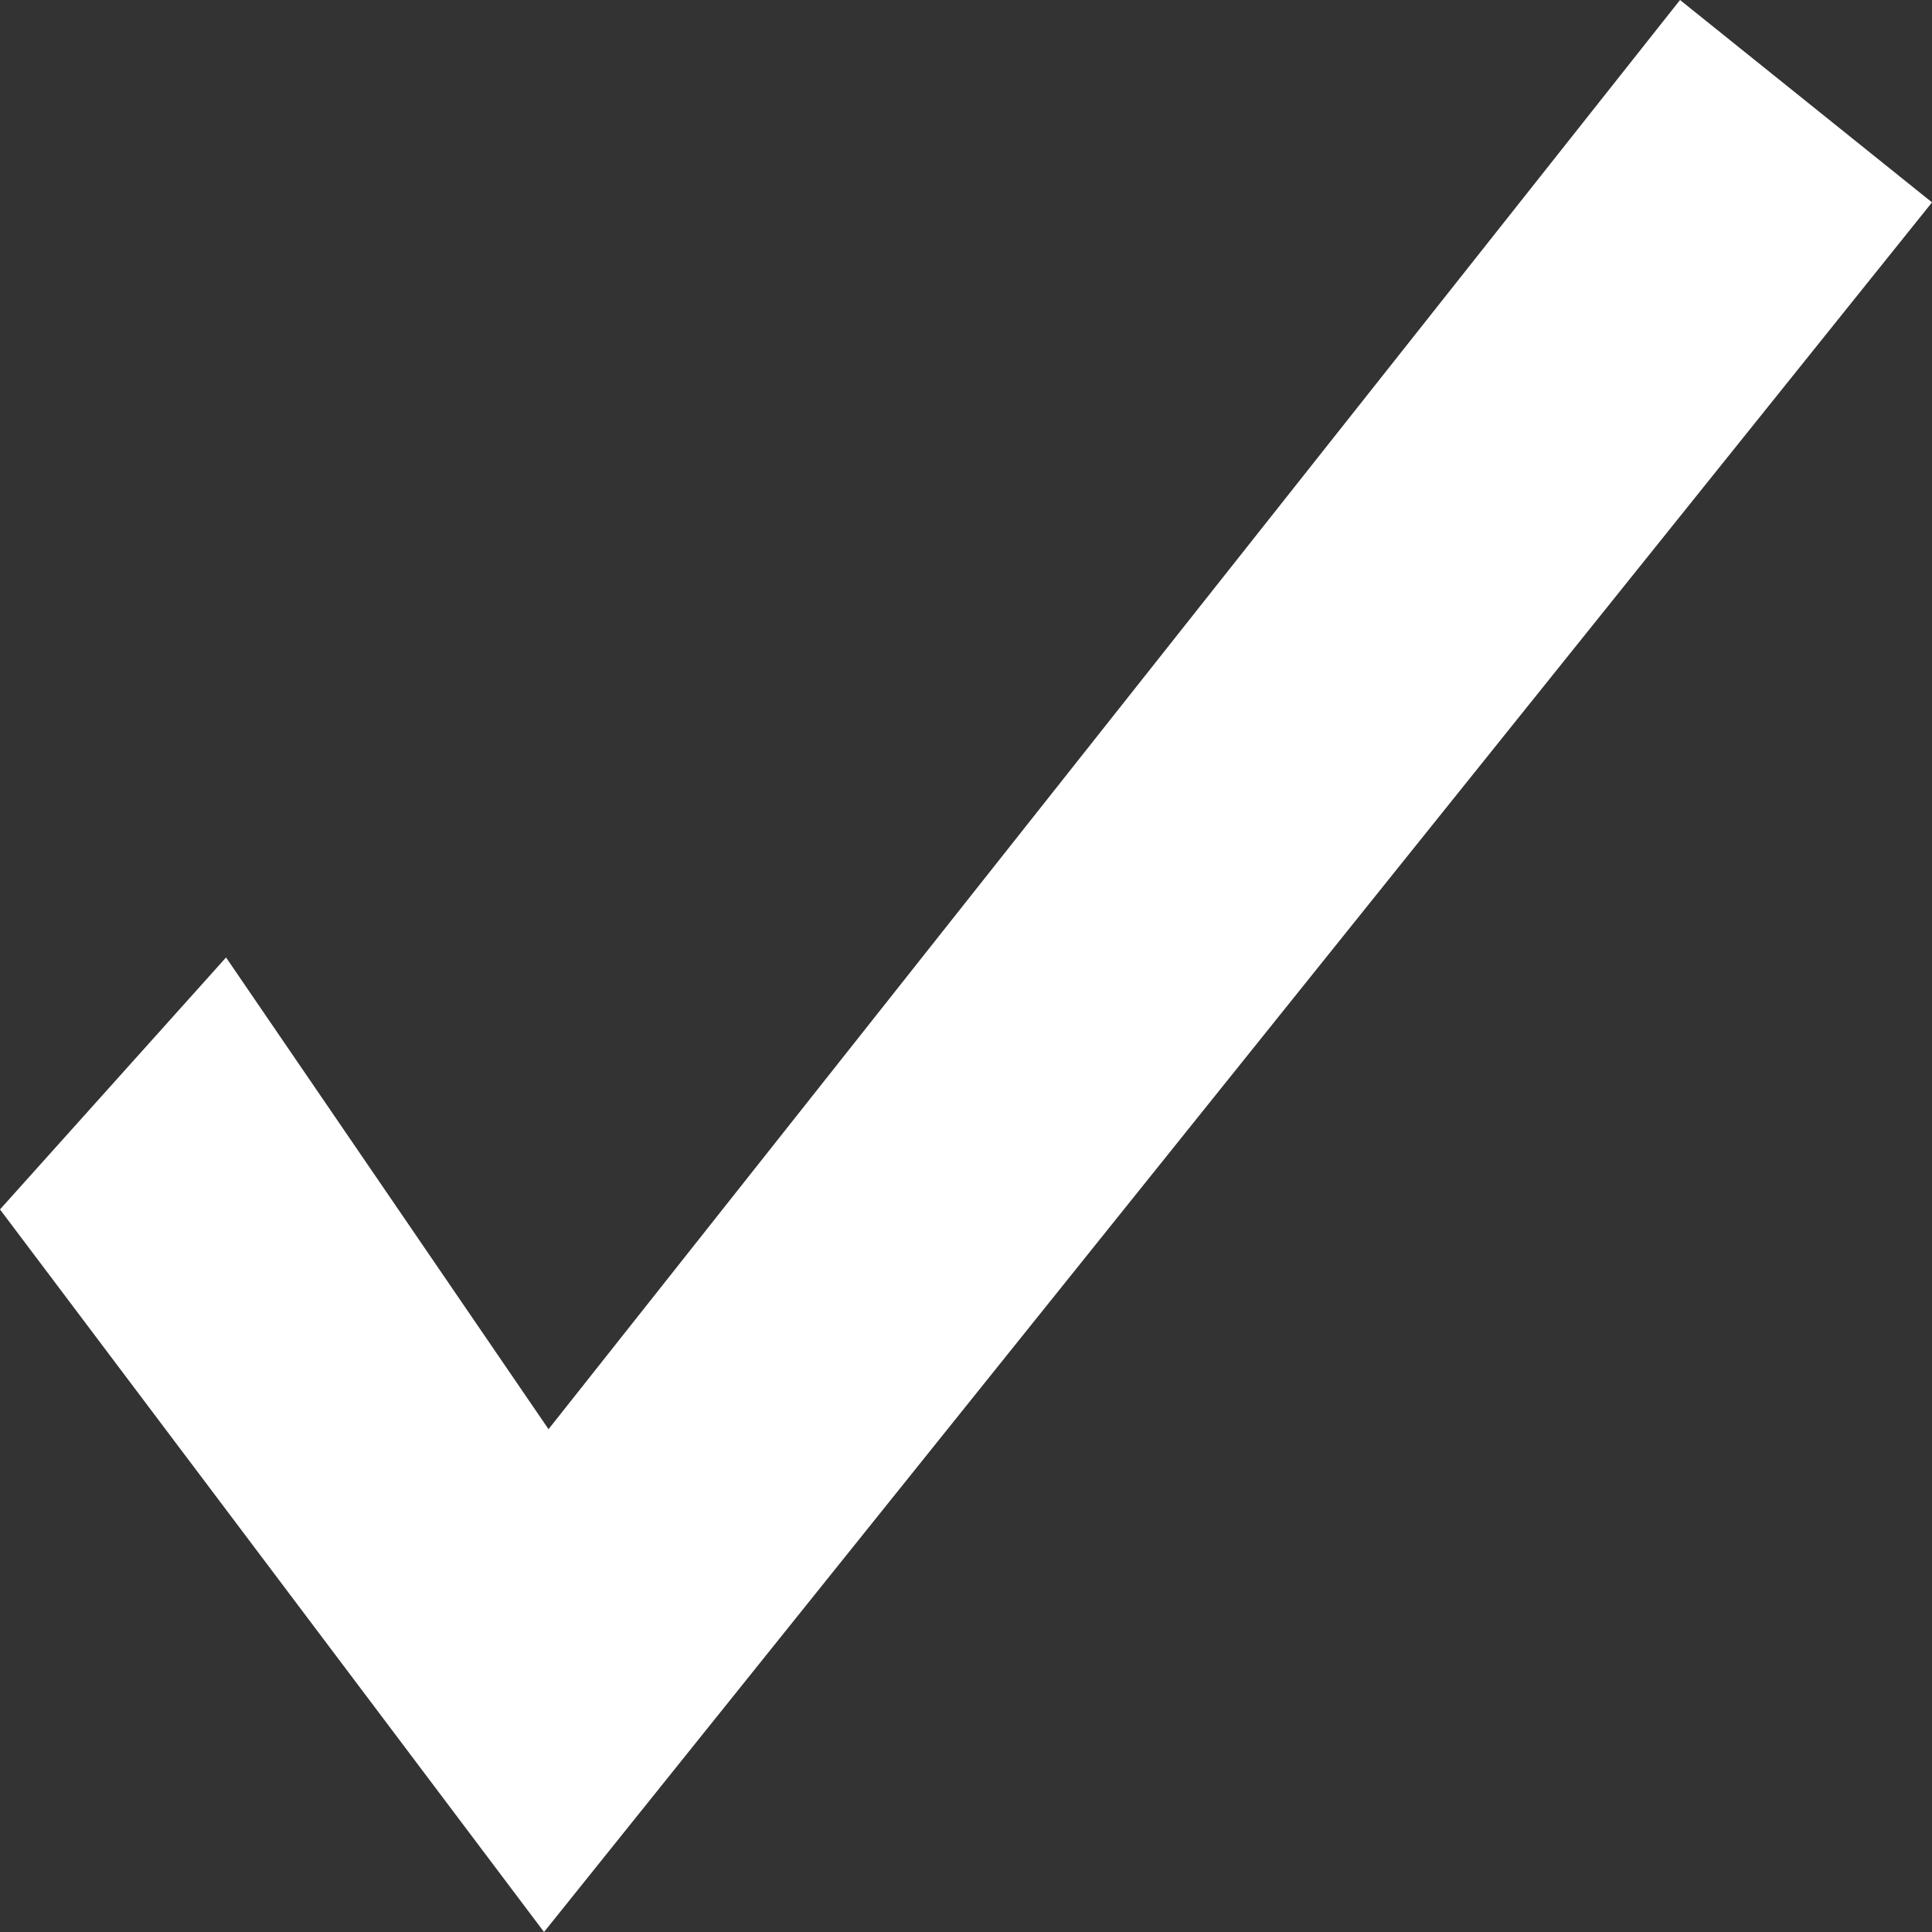 <svg xmlns="http://www.w3.org/2000/svg" width="12" height="12" viewBox="0 0 12 12">
    <rect x="0" y="0" width="12" height="12" fill="#333333" stroke="none"/>
    <path fill="#FFF" fill-rule="evenodd" d="M10.435 0L12 1.257 3.379 12 0 7.512l1.404-1.565 2.003 2.93z"/>
</svg>
